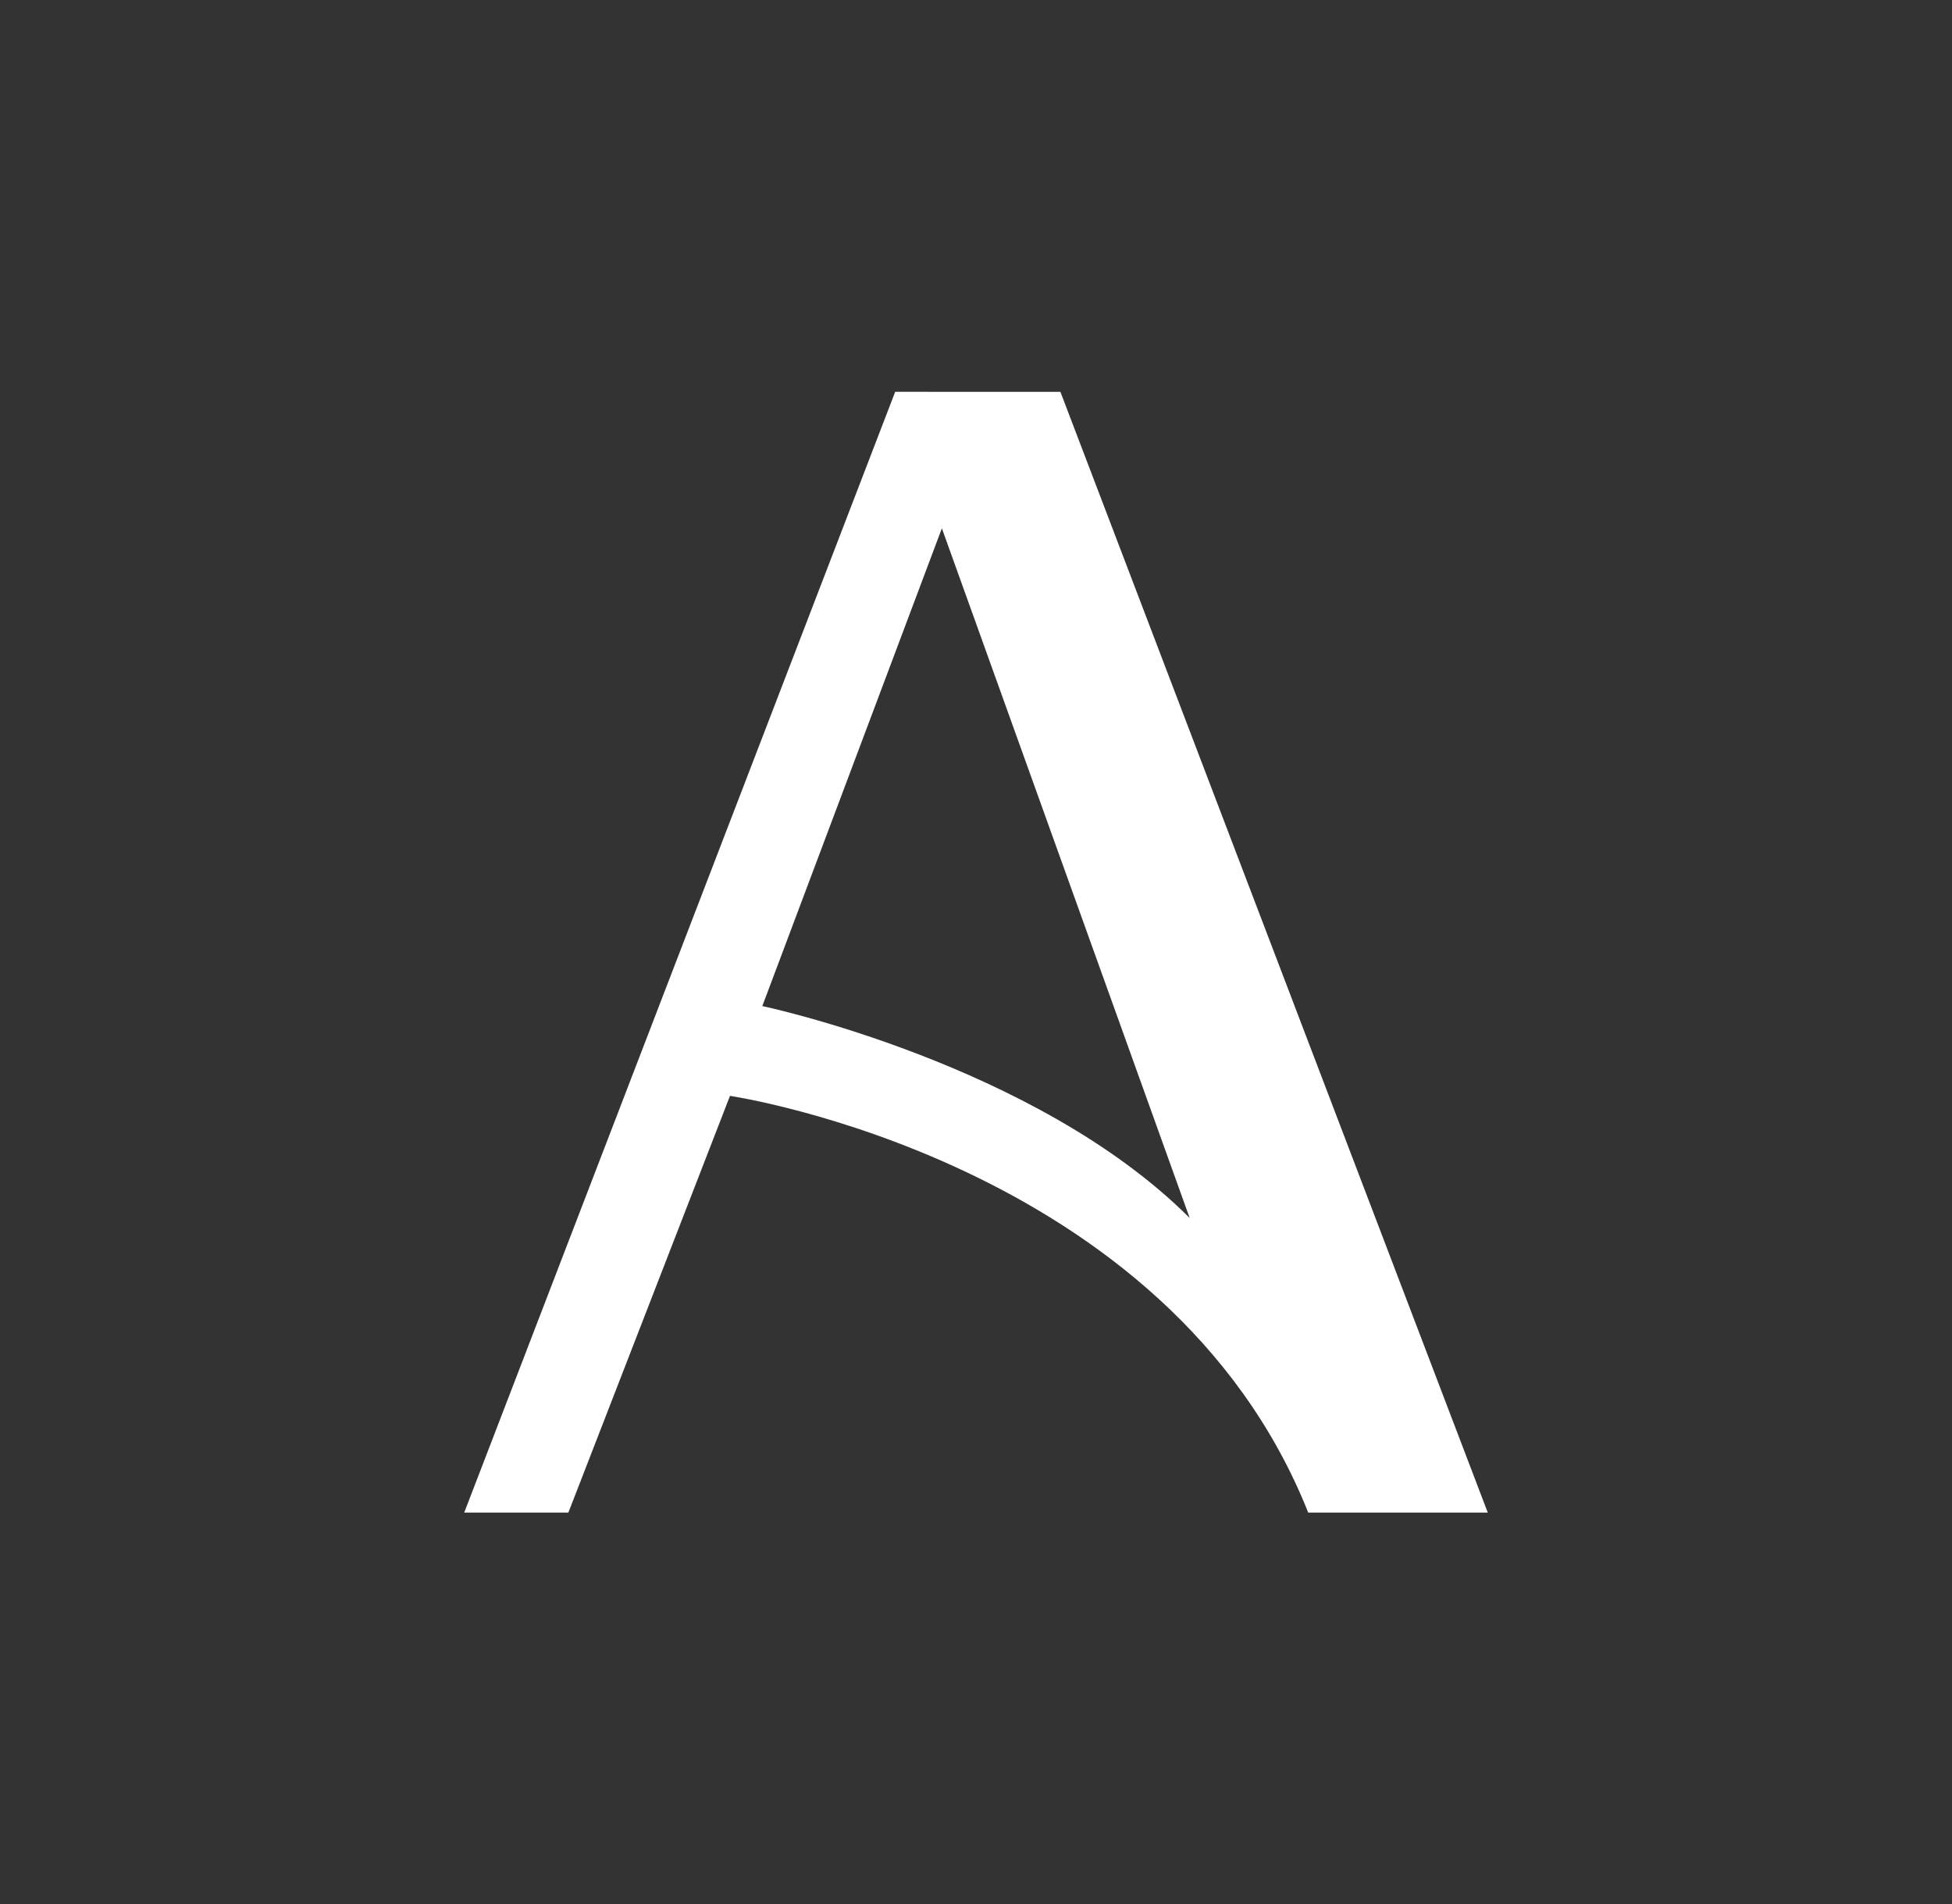 <svg xmlns="http://www.w3.org/2000/svg" width="373.8" height="364.6" style="background-color:#1e3282"><rect width="100%" height="100%" fill="#333333" stroke="none"/><path d="M171.426 75.014L88.899 289.586h19.944l30.948-79.776s83.903 12.379 110.724 79.776h34.386l-81.84-214.571zM145.98 192.616l34.386-91.468 47.453 132.044c-29.572-29.572-81.84-40.576-81.84-40.576z" fill="#fff"/></svg>